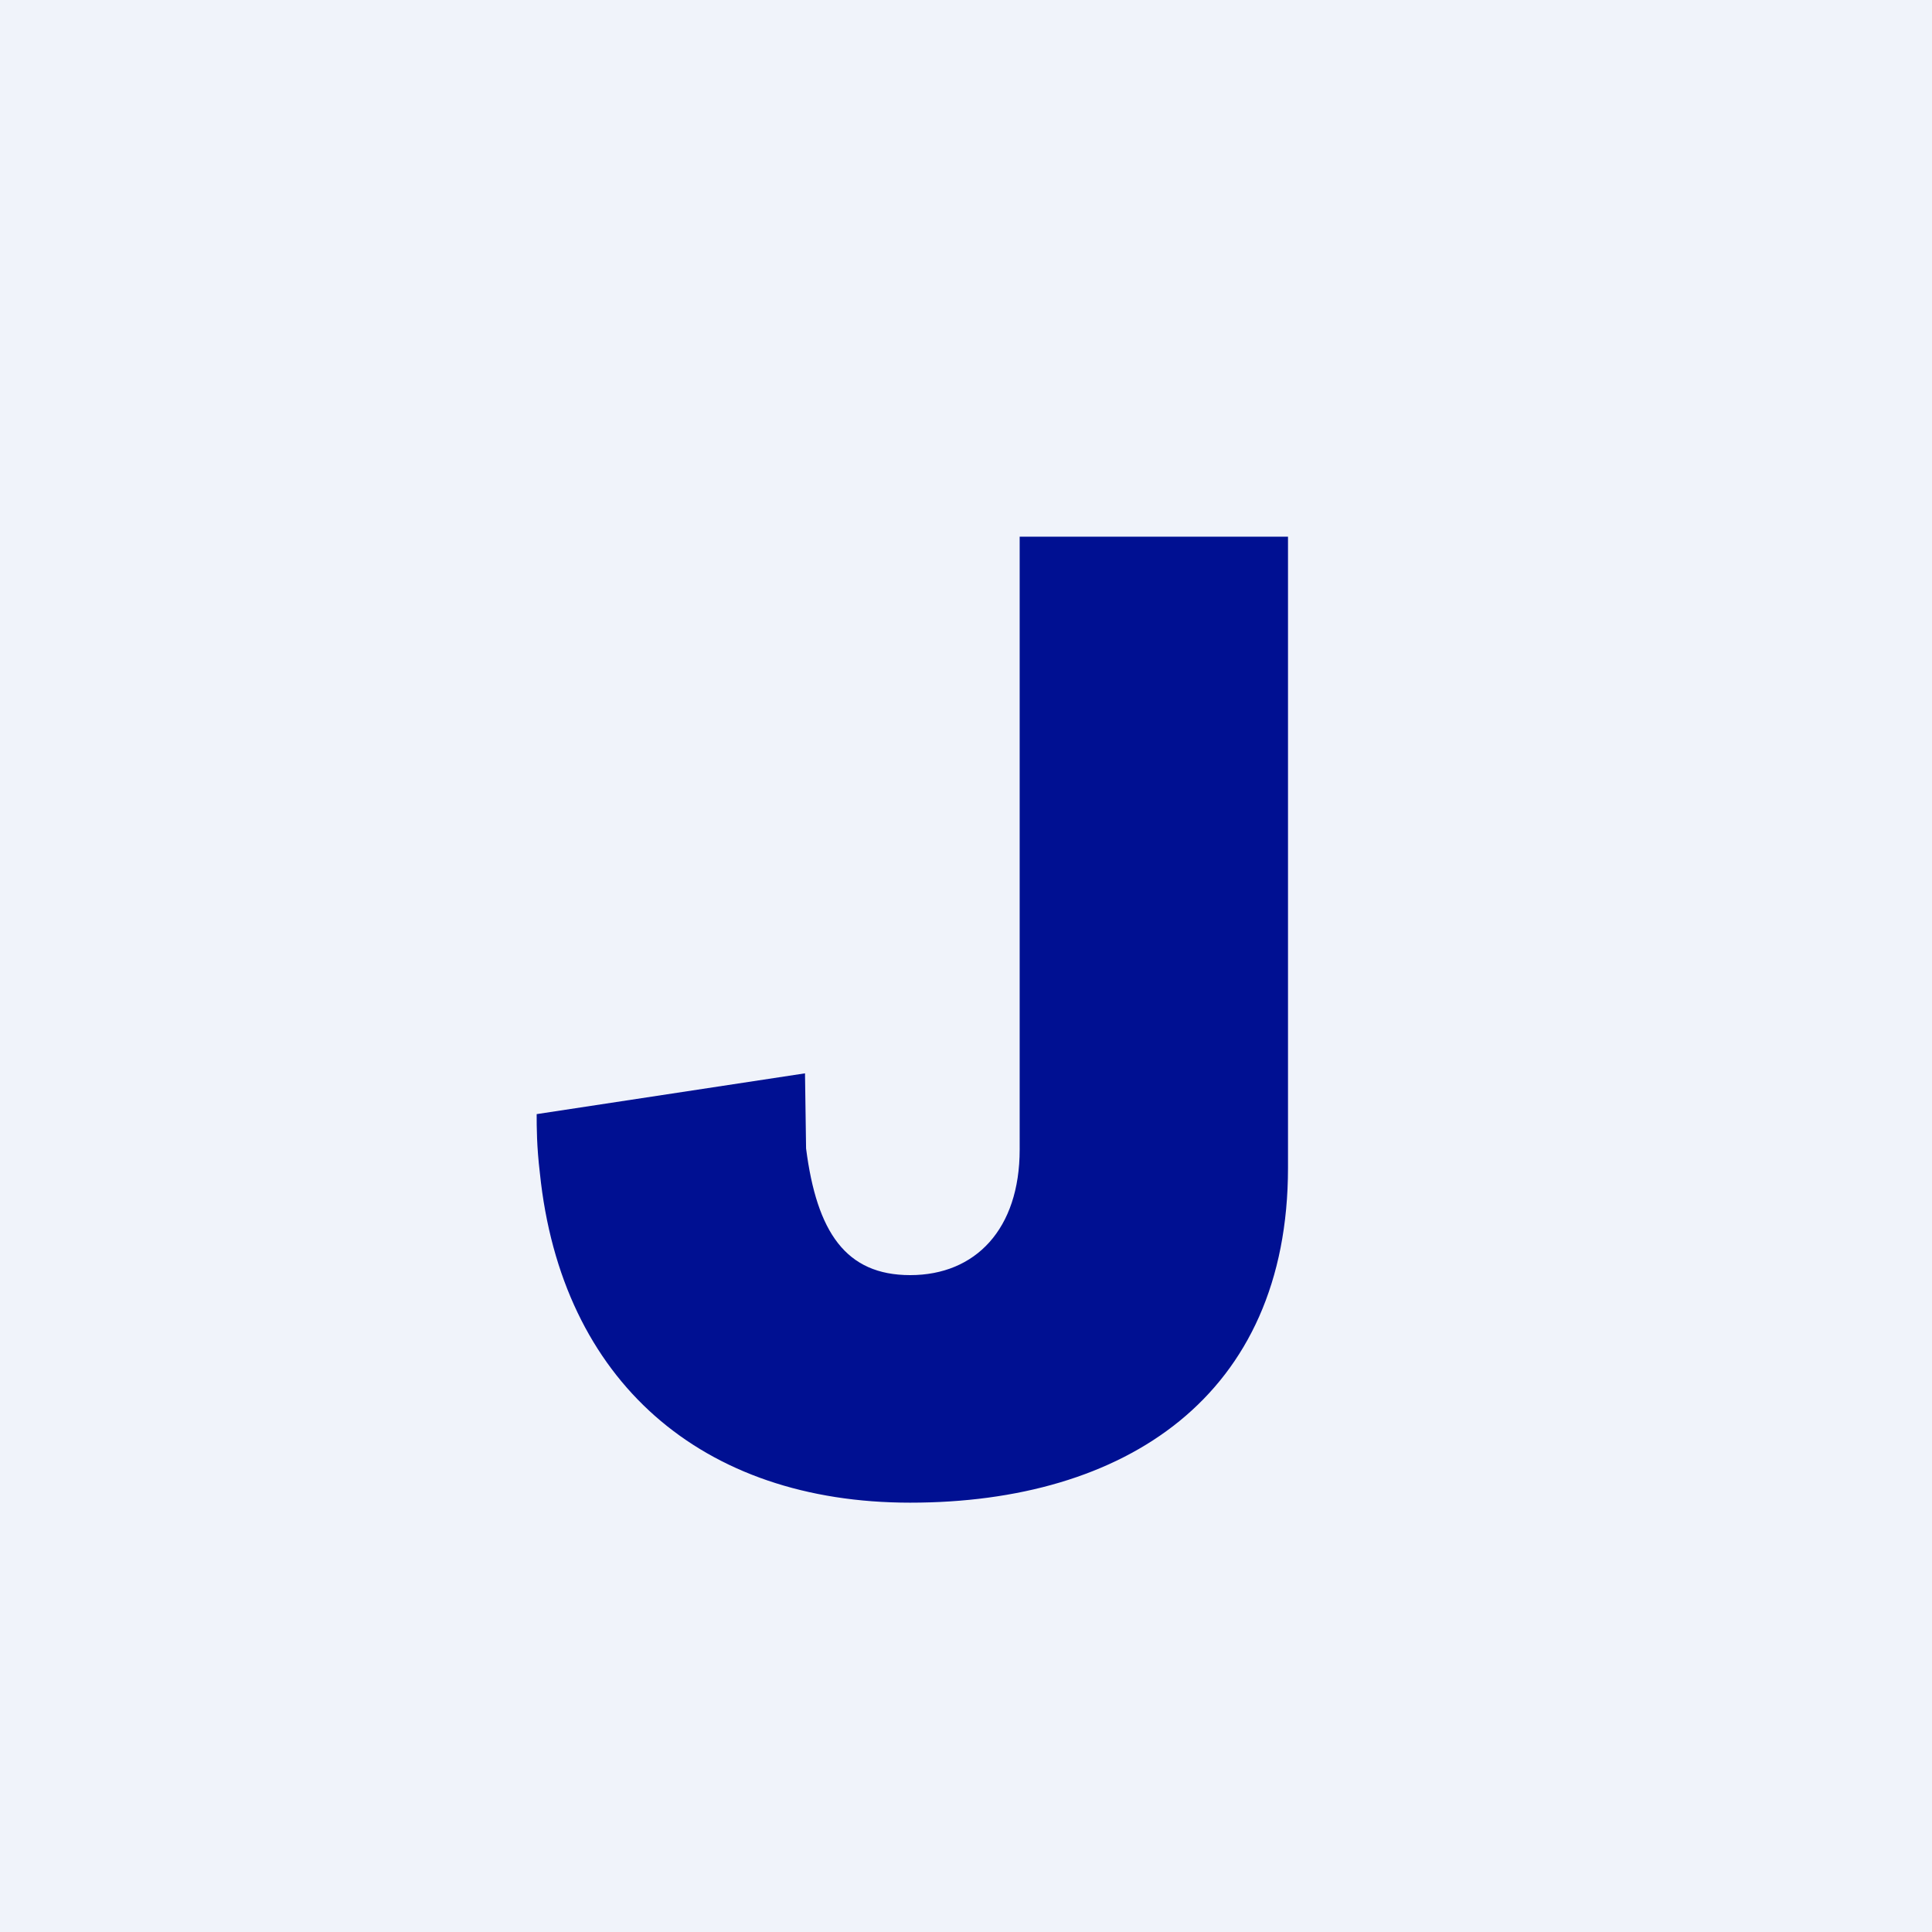 <!-- by TradingView --><svg width="18" height="18" viewBox="0 0 18 18" xmlns="http://www.w3.org/2000/svg"><path fill="#F0F3FA" d="M0 0h18v18H0z"/><path d="M12 10.88C12 13.01 10.48 14 8.48 14c-1.94 0-3.25-1.13-3.45-3.07C5 10.68 5 10.5 5 10.38L7.5 10l.01.7c.1.78.37 1.18.97 1.18.61 0 1.02-.43 1.02-1.17V5H12v5.88Z" fill="#001092"/></svg>